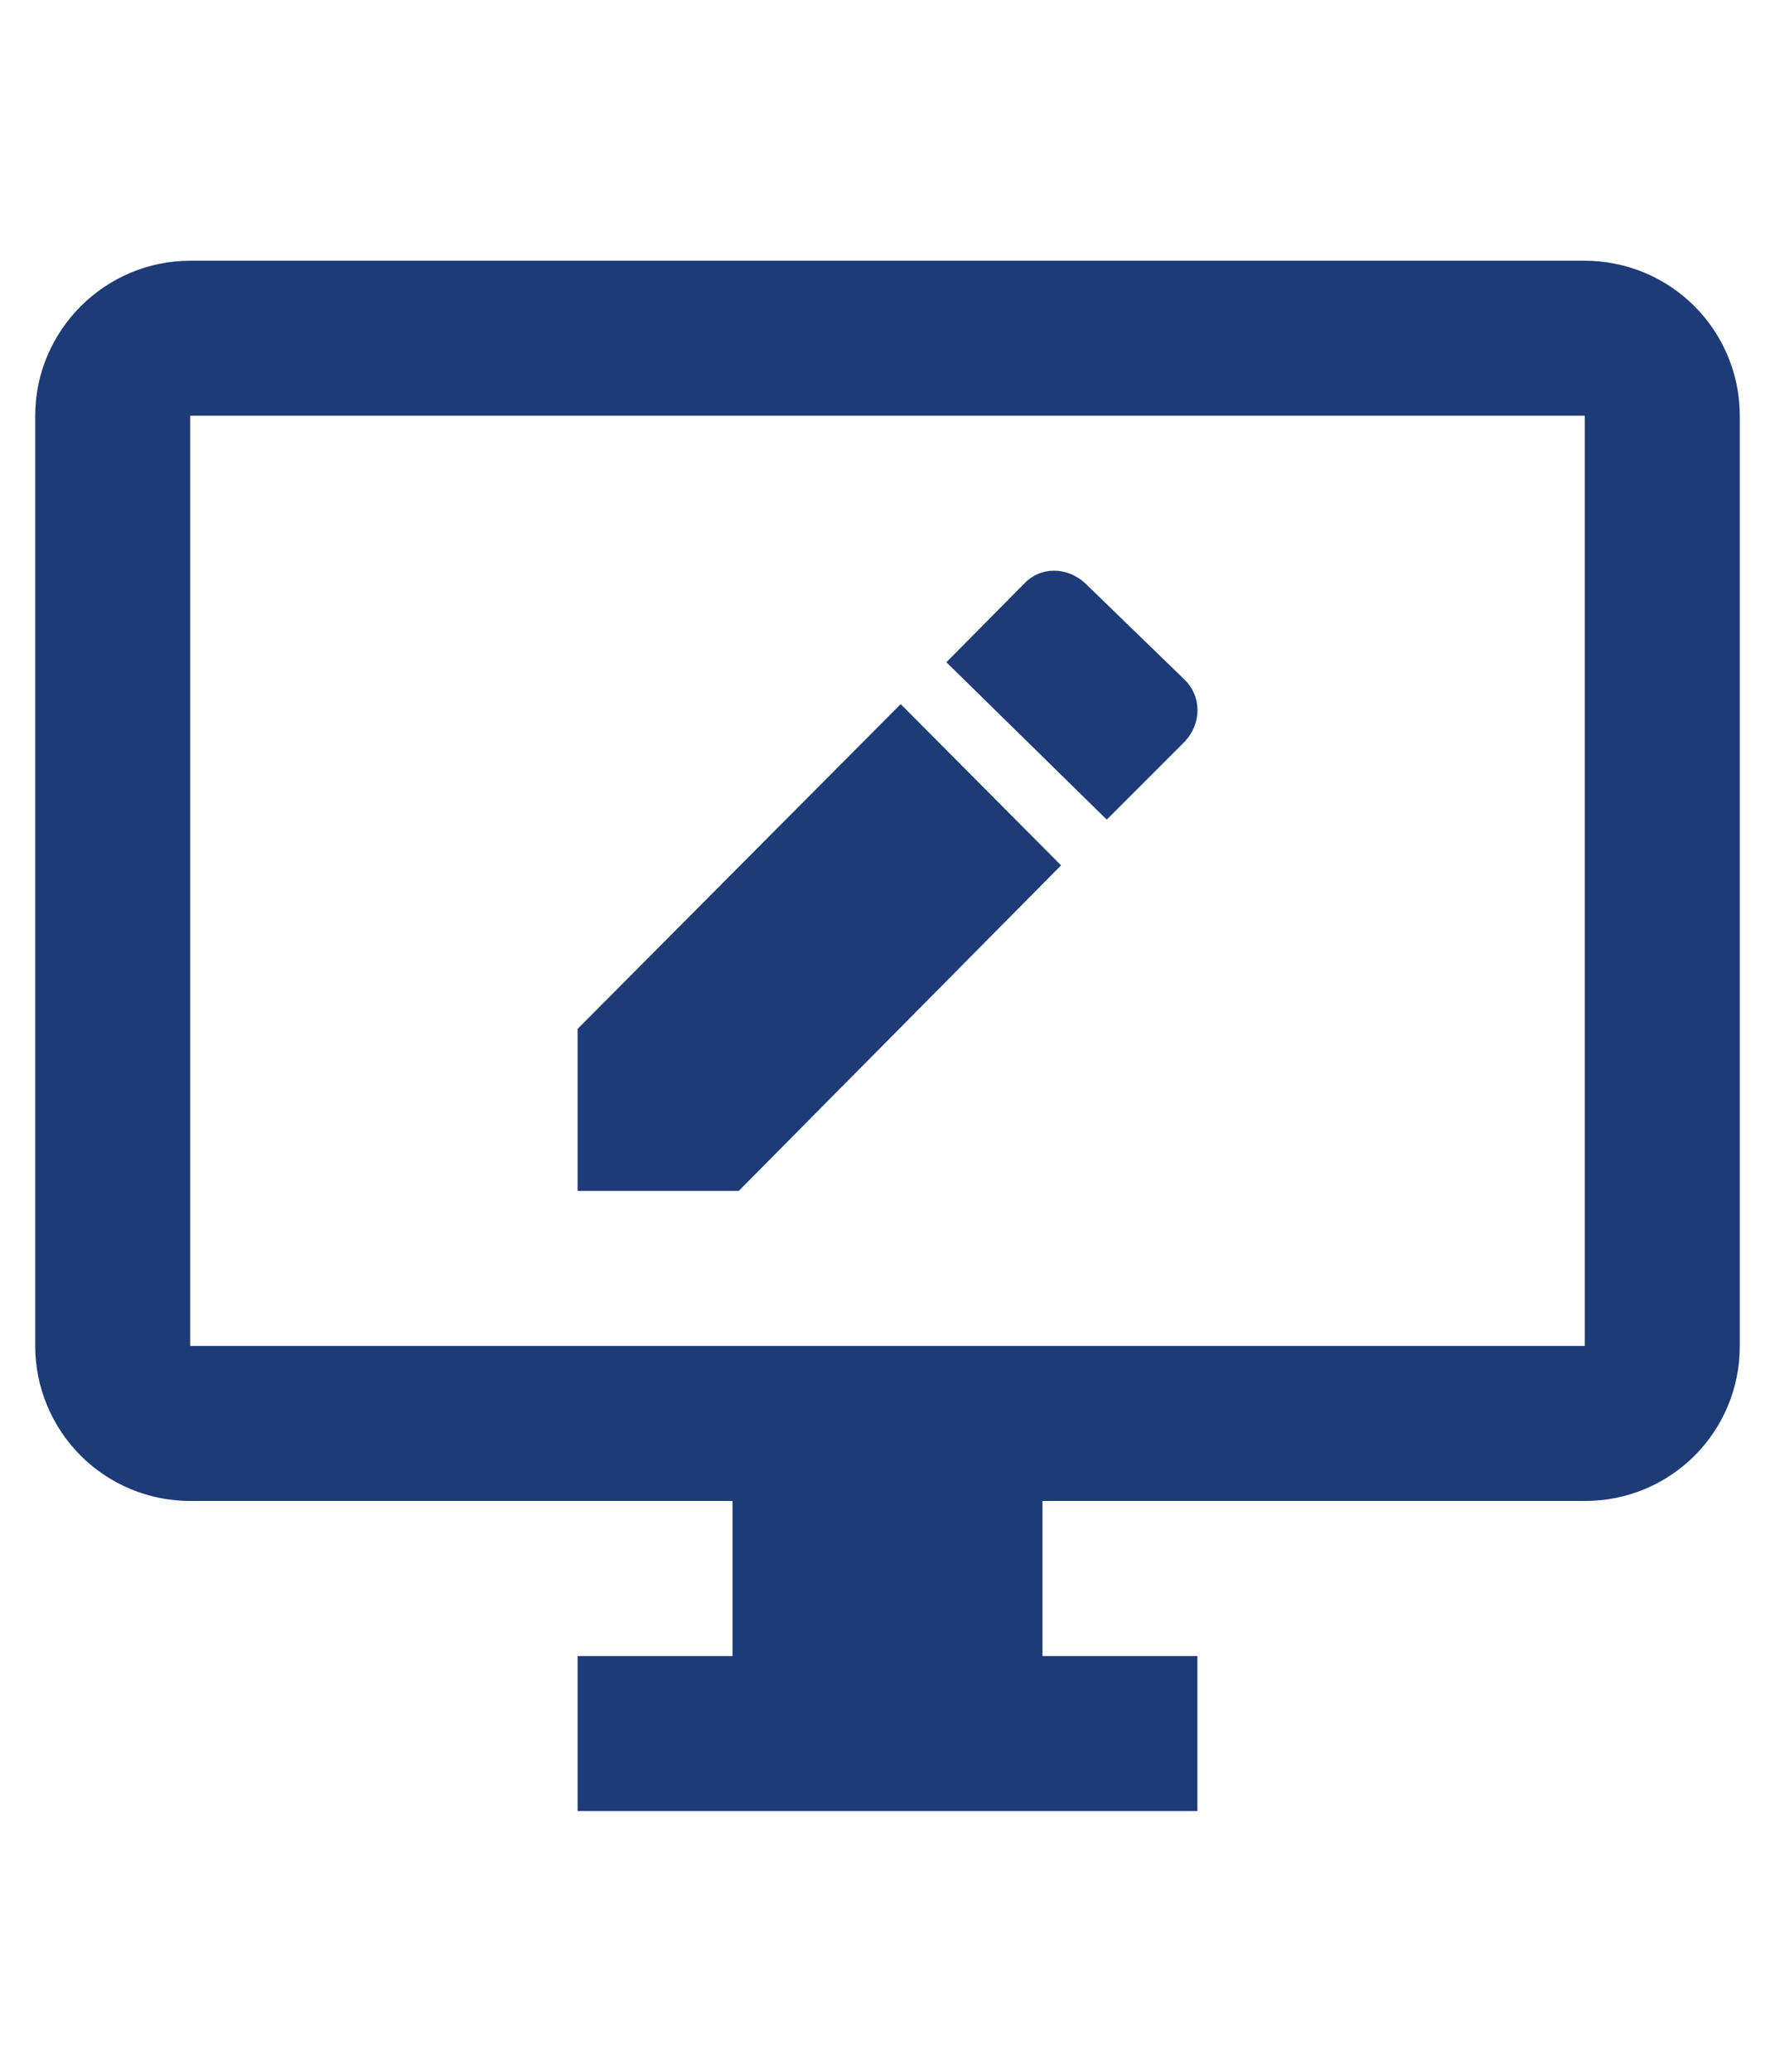 <svg width="30" height="35" viewBox="0 0 42 38" fill="none" xmlns="http://www.w3.org/2000/svg">
<path d="M37.5 0.667H4.5C2.483 0.667 0.833 2.317 0.833 4.333V26.333C0.833 27.306 1.22 28.238 1.907 28.926C2.595 29.614 3.527 30 4.5 30H17.333V33.667H13.667V37.333H28.333V33.667H24.667V30H37.5C39.535 30 41.167 28.368 41.167 26.333V4.333C41.167 3.361 40.78 2.428 40.093 1.741C39.405 1.053 38.472 0.667 37.5 0.667ZM37.5 26.333H4.5V4.333H37.5V26.333ZM28.04 12.033L26.188 13.885L22.393 10.163L24.245 8.293C24.612 7.908 25.235 7.89 25.675 8.293L28.04 10.585C28.425 10.97 28.443 11.593 28.04 12.033ZM13.667 18.835L21.312 11.153L25.107 14.967L17.48 22.667H13.667V18.835Z" fill="#1D3B76"/>
</svg>
